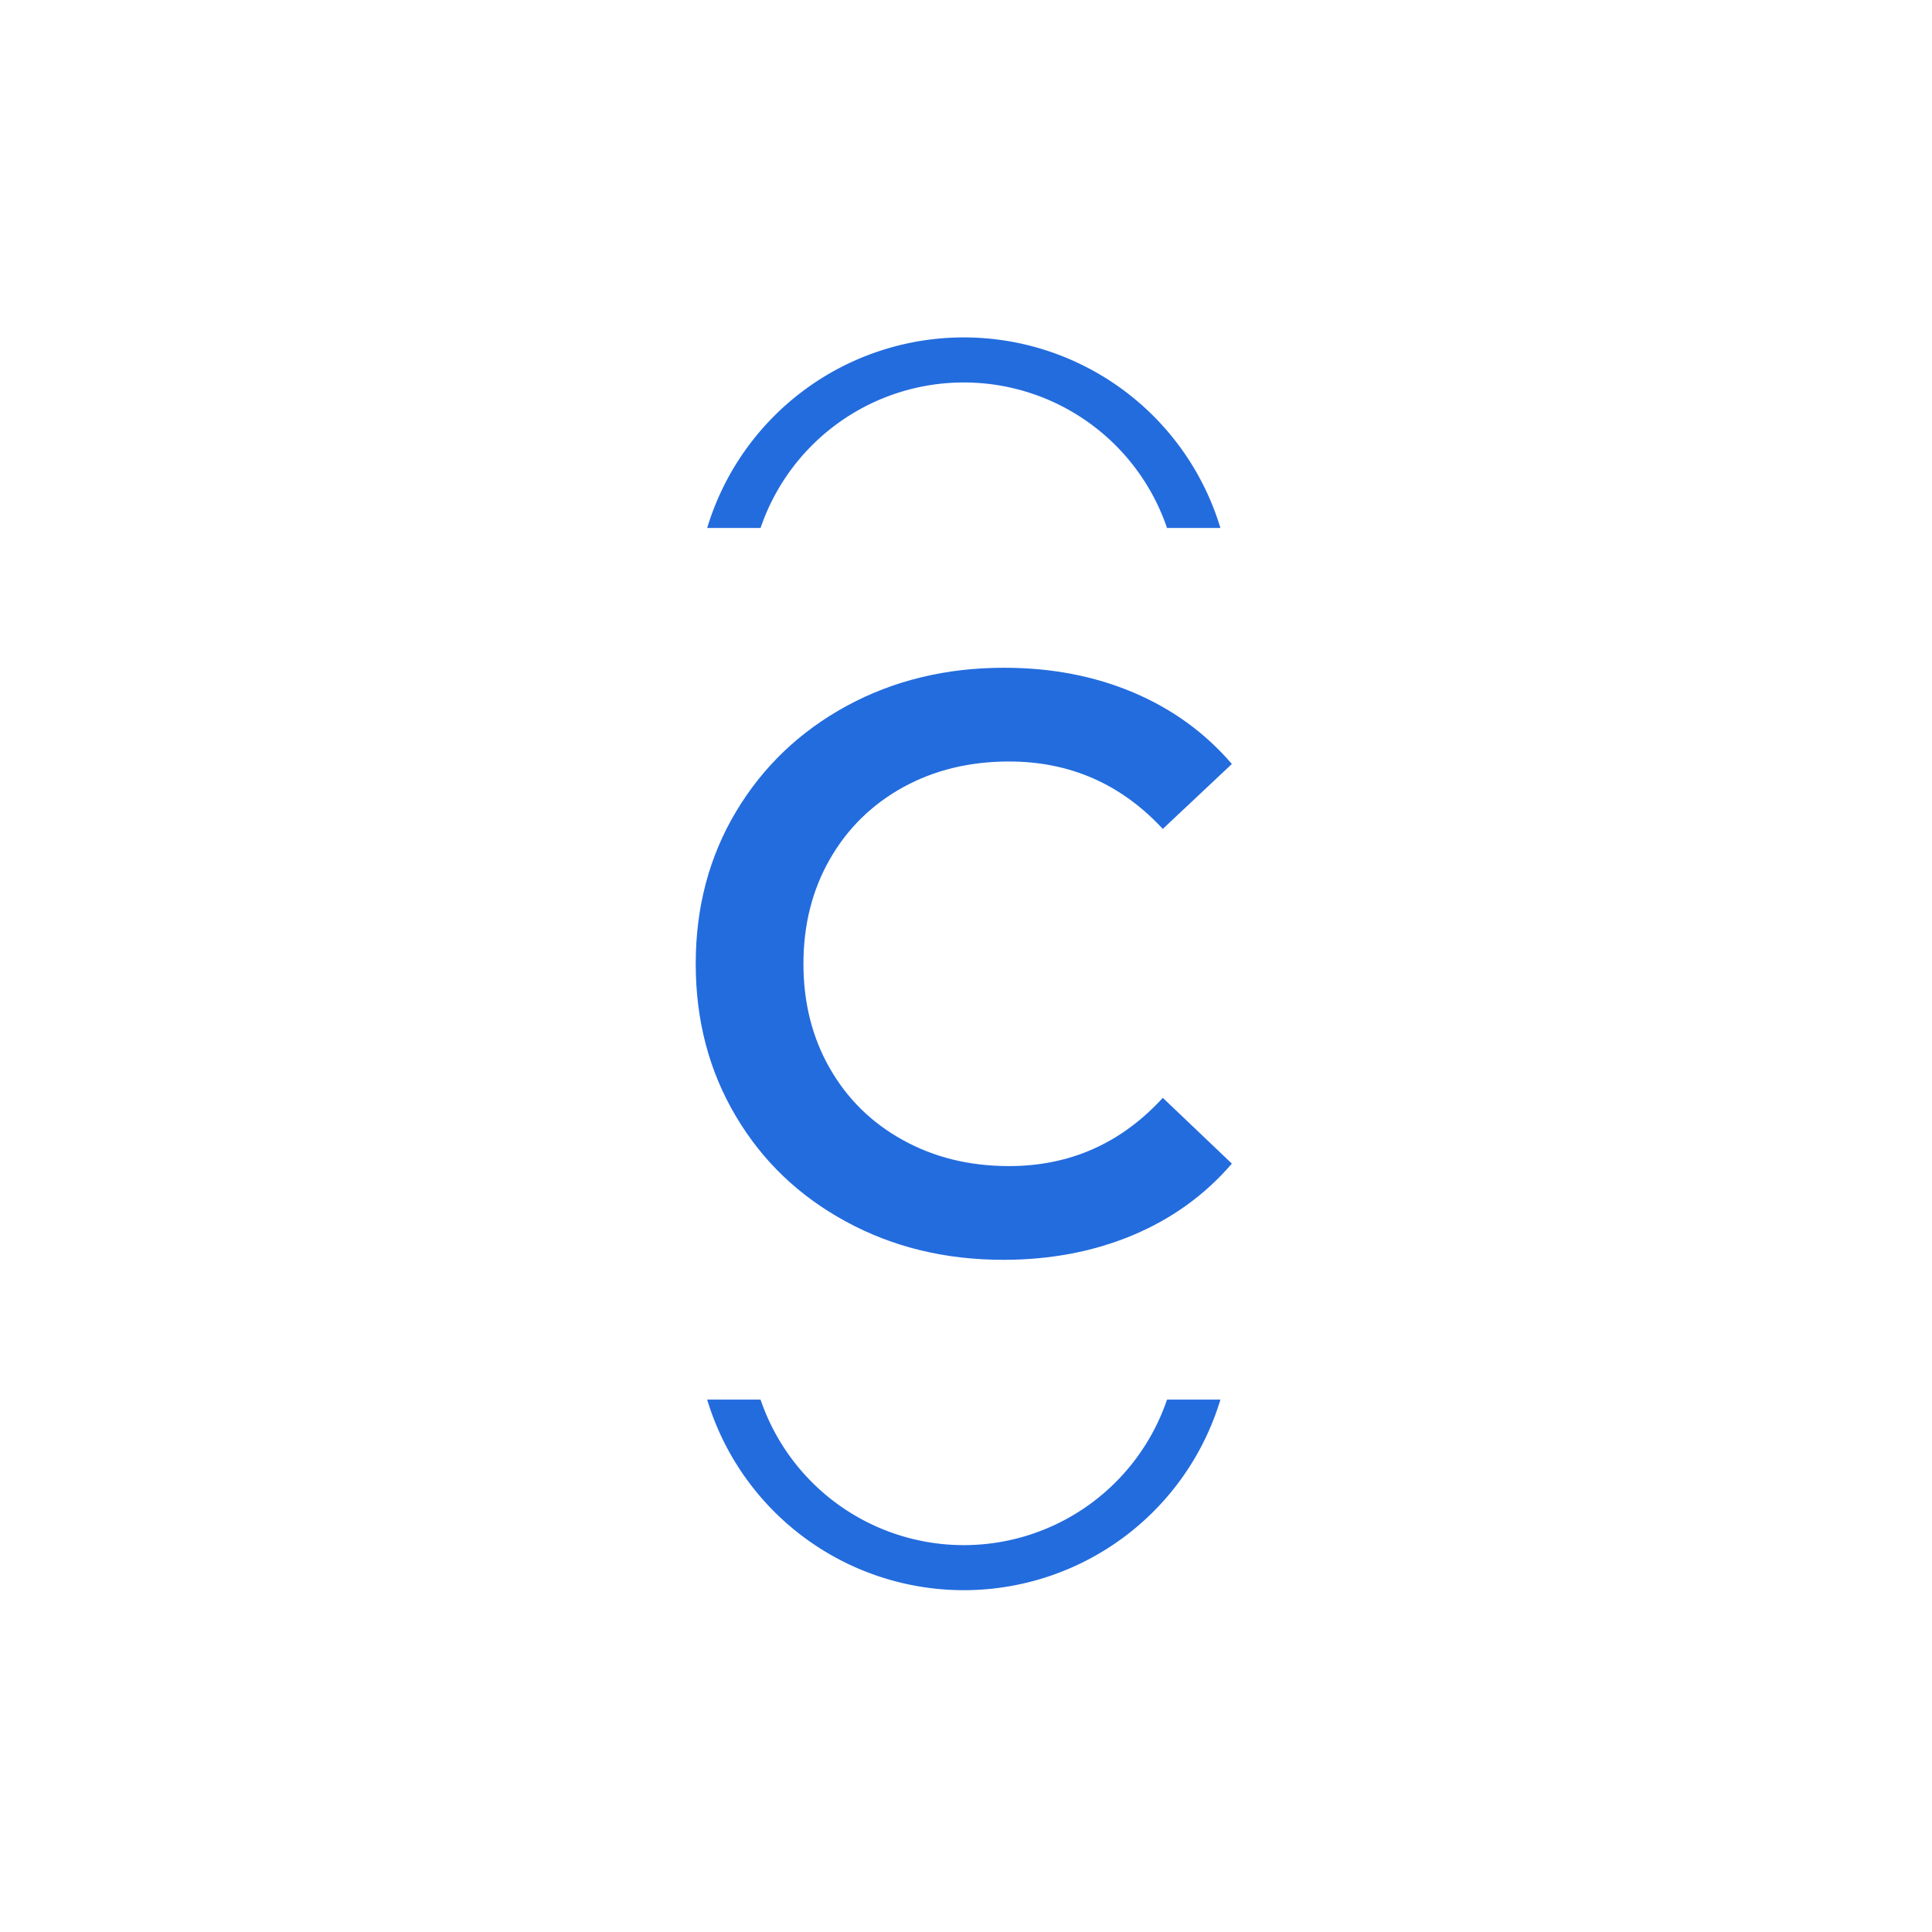 <svg xmlns="http://www.w3.org/2000/svg" version="1.1" xmlns:xlink="http://www.w3.org/1999/xlink" xmlns:svgjs="http://svgjs.dev/svgjs" width="128" height="128" viewBox="0 0 128 128"><g transform="matrix(0.805,0,0,0.805,12.334,12.334)"><svg viewBox="0 0 155 155" data-background-color="#ffffff" preserveAspectRatio="xMidYMid meet" height="128" width="128" xmlns="http://www.w3.org/2000/svg" xmlns:xlink="http://www.w3.org/1999/xlink"><g id="tight-bounds" transform="matrix(1,0,0,1,0.25,0.25)"><svg viewBox="0 0 154.5 154.5" height="154.5" width="154.5"><g><svg></svg></g><g><svg viewBox="0 0 154.5 154.5" height="154.5" width="154.5"><g transform="matrix(1,0,0,1,50.533,47.746)"><svg viewBox="0 0 53.434 59.007" height="59.007" width="53.434"><g><svg viewBox="0 0 53.434 59.007" height="59.007" width="53.434"><g><svg viewBox="0 0 53.434 59.007" height="59.007" width="53.434"><g id="textblocktransform"><svg viewBox="0 0 53.434 59.007" height="59.007" width="53.434" id="textblock"><g><svg viewBox="0 0 53.434 59.007" height="59.007" width="53.434"><g transform="matrix(1,0,0,1,0,0)"><svg width="53.434" viewBox="2.2 -35.5 32.6 36" height="59.007" data-palette-color="#236cde"><g class="wordmark-text-0" data-fill-palette-color="primary" id="text-0"><path d="M20.9 0.5Q15.6 0.5 11.33-1.83 7.05-4.15 4.63-8.25 2.2-12.35 2.2-17.5L2.2-17.5Q2.2-22.65 4.65-26.75 7.1-30.85 11.38-33.18 15.65-35.5 20.95-35.5L20.95-35.5Q25.25-35.5 28.8-34 32.35-32.5 34.8-29.65L34.8-29.65 30.6-25.7Q26.8-29.8 21.25-29.8L21.25-29.8Q17.65-29.8 14.8-28.23 11.95-26.65 10.35-23.85 8.75-21.05 8.75-17.5L8.75-17.5Q8.75-13.95 10.35-11.15 11.95-8.35 14.8-6.78 17.65-5.2 21.25-5.2L21.25-5.2Q26.8-5.2 30.6-9.35L30.6-9.35 34.8-5.35Q32.35-2.5 28.78-1 25.2 0.5 20.9 0.5L20.9 0.5Z" fill="#236cde" data-fill-palette-color="primary"></path></g></svg></g></svg></g></svg></g></svg></g></svg></g></svg></g><g><path d="M51.674 33.816A26.717 26.717 0 0 1 102.826 33.816L97.505 33.816A21.396 21.396 0 0 0 56.995 33.816L51.674 33.816M51.674 120.684A26.717 26.717 0 0 0 102.826 120.684L97.505 120.684A21.396 21.396 0 0 1 56.995 120.684L51.674 120.684" fill="#236cde" stroke="transparent" data-fill-palette-color="tertiary"></path></g></svg></g><defs></defs></svg><rect width="154.5" height="154.5" fill="none" stroke="none" visibility="hidden"></rect></g></svg></g></svg>